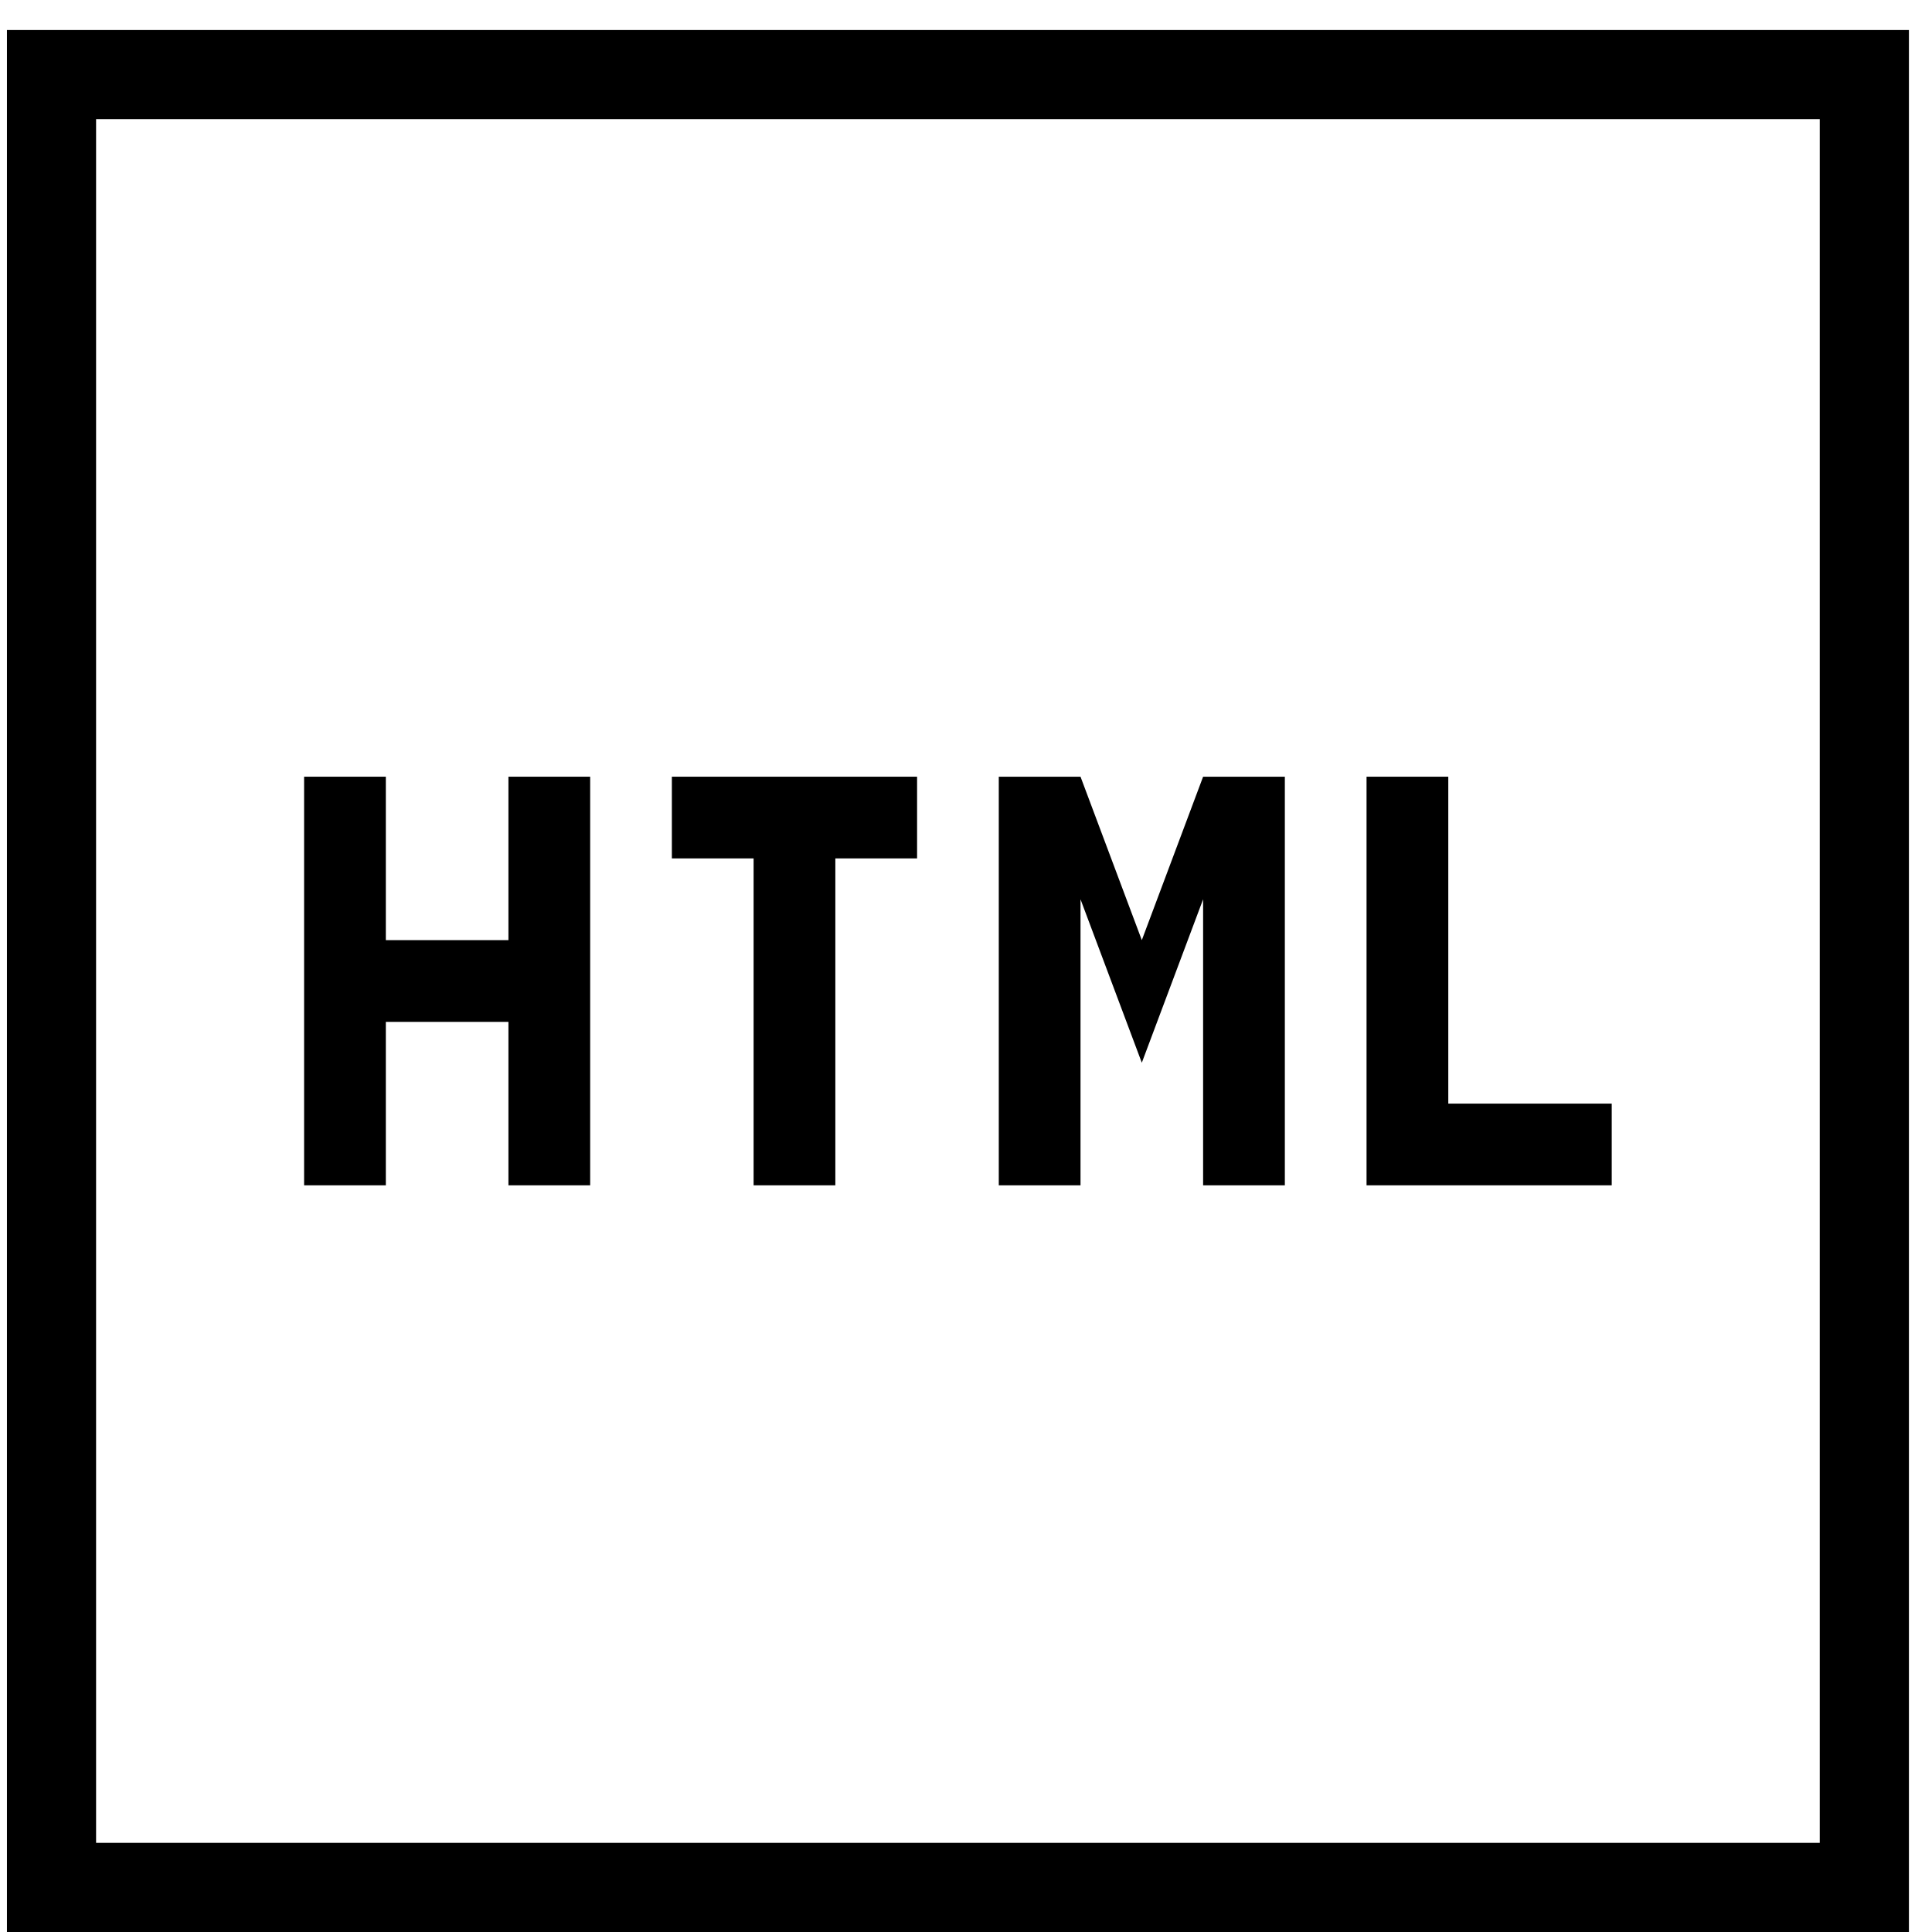 <svg width="62" height="62" viewBox="0 0 62 62" fill="none" xmlns="http://www.w3.org/2000/svg">
<rect x="1.653" y="2.394" width="58.176" height="58.176" stroke="black" stroke-width="2.861"/>
<path d="M46.477 35.416V24.925H43.854V38.038H51.722V35.416H46.477Z" fill="black"/>
<path d="M41.232 24.925H38.609L36.642 30.17L34.675 24.925H32.052V38.038H34.675V28.859L36.642 34.104L38.609 28.859V38.038H41.232V24.925Z" fill="black"/>
<path d="M21.561 27.547H24.184V38.038H26.807V27.547H29.43V24.925H21.561V27.547Z" fill="black"/>
<path d="M16.316 24.925V30.17H12.382V24.925H9.759V38.038H12.382V32.793H16.316V38.038H18.939V24.925H16.316Z" fill="black"/>
</svg>

